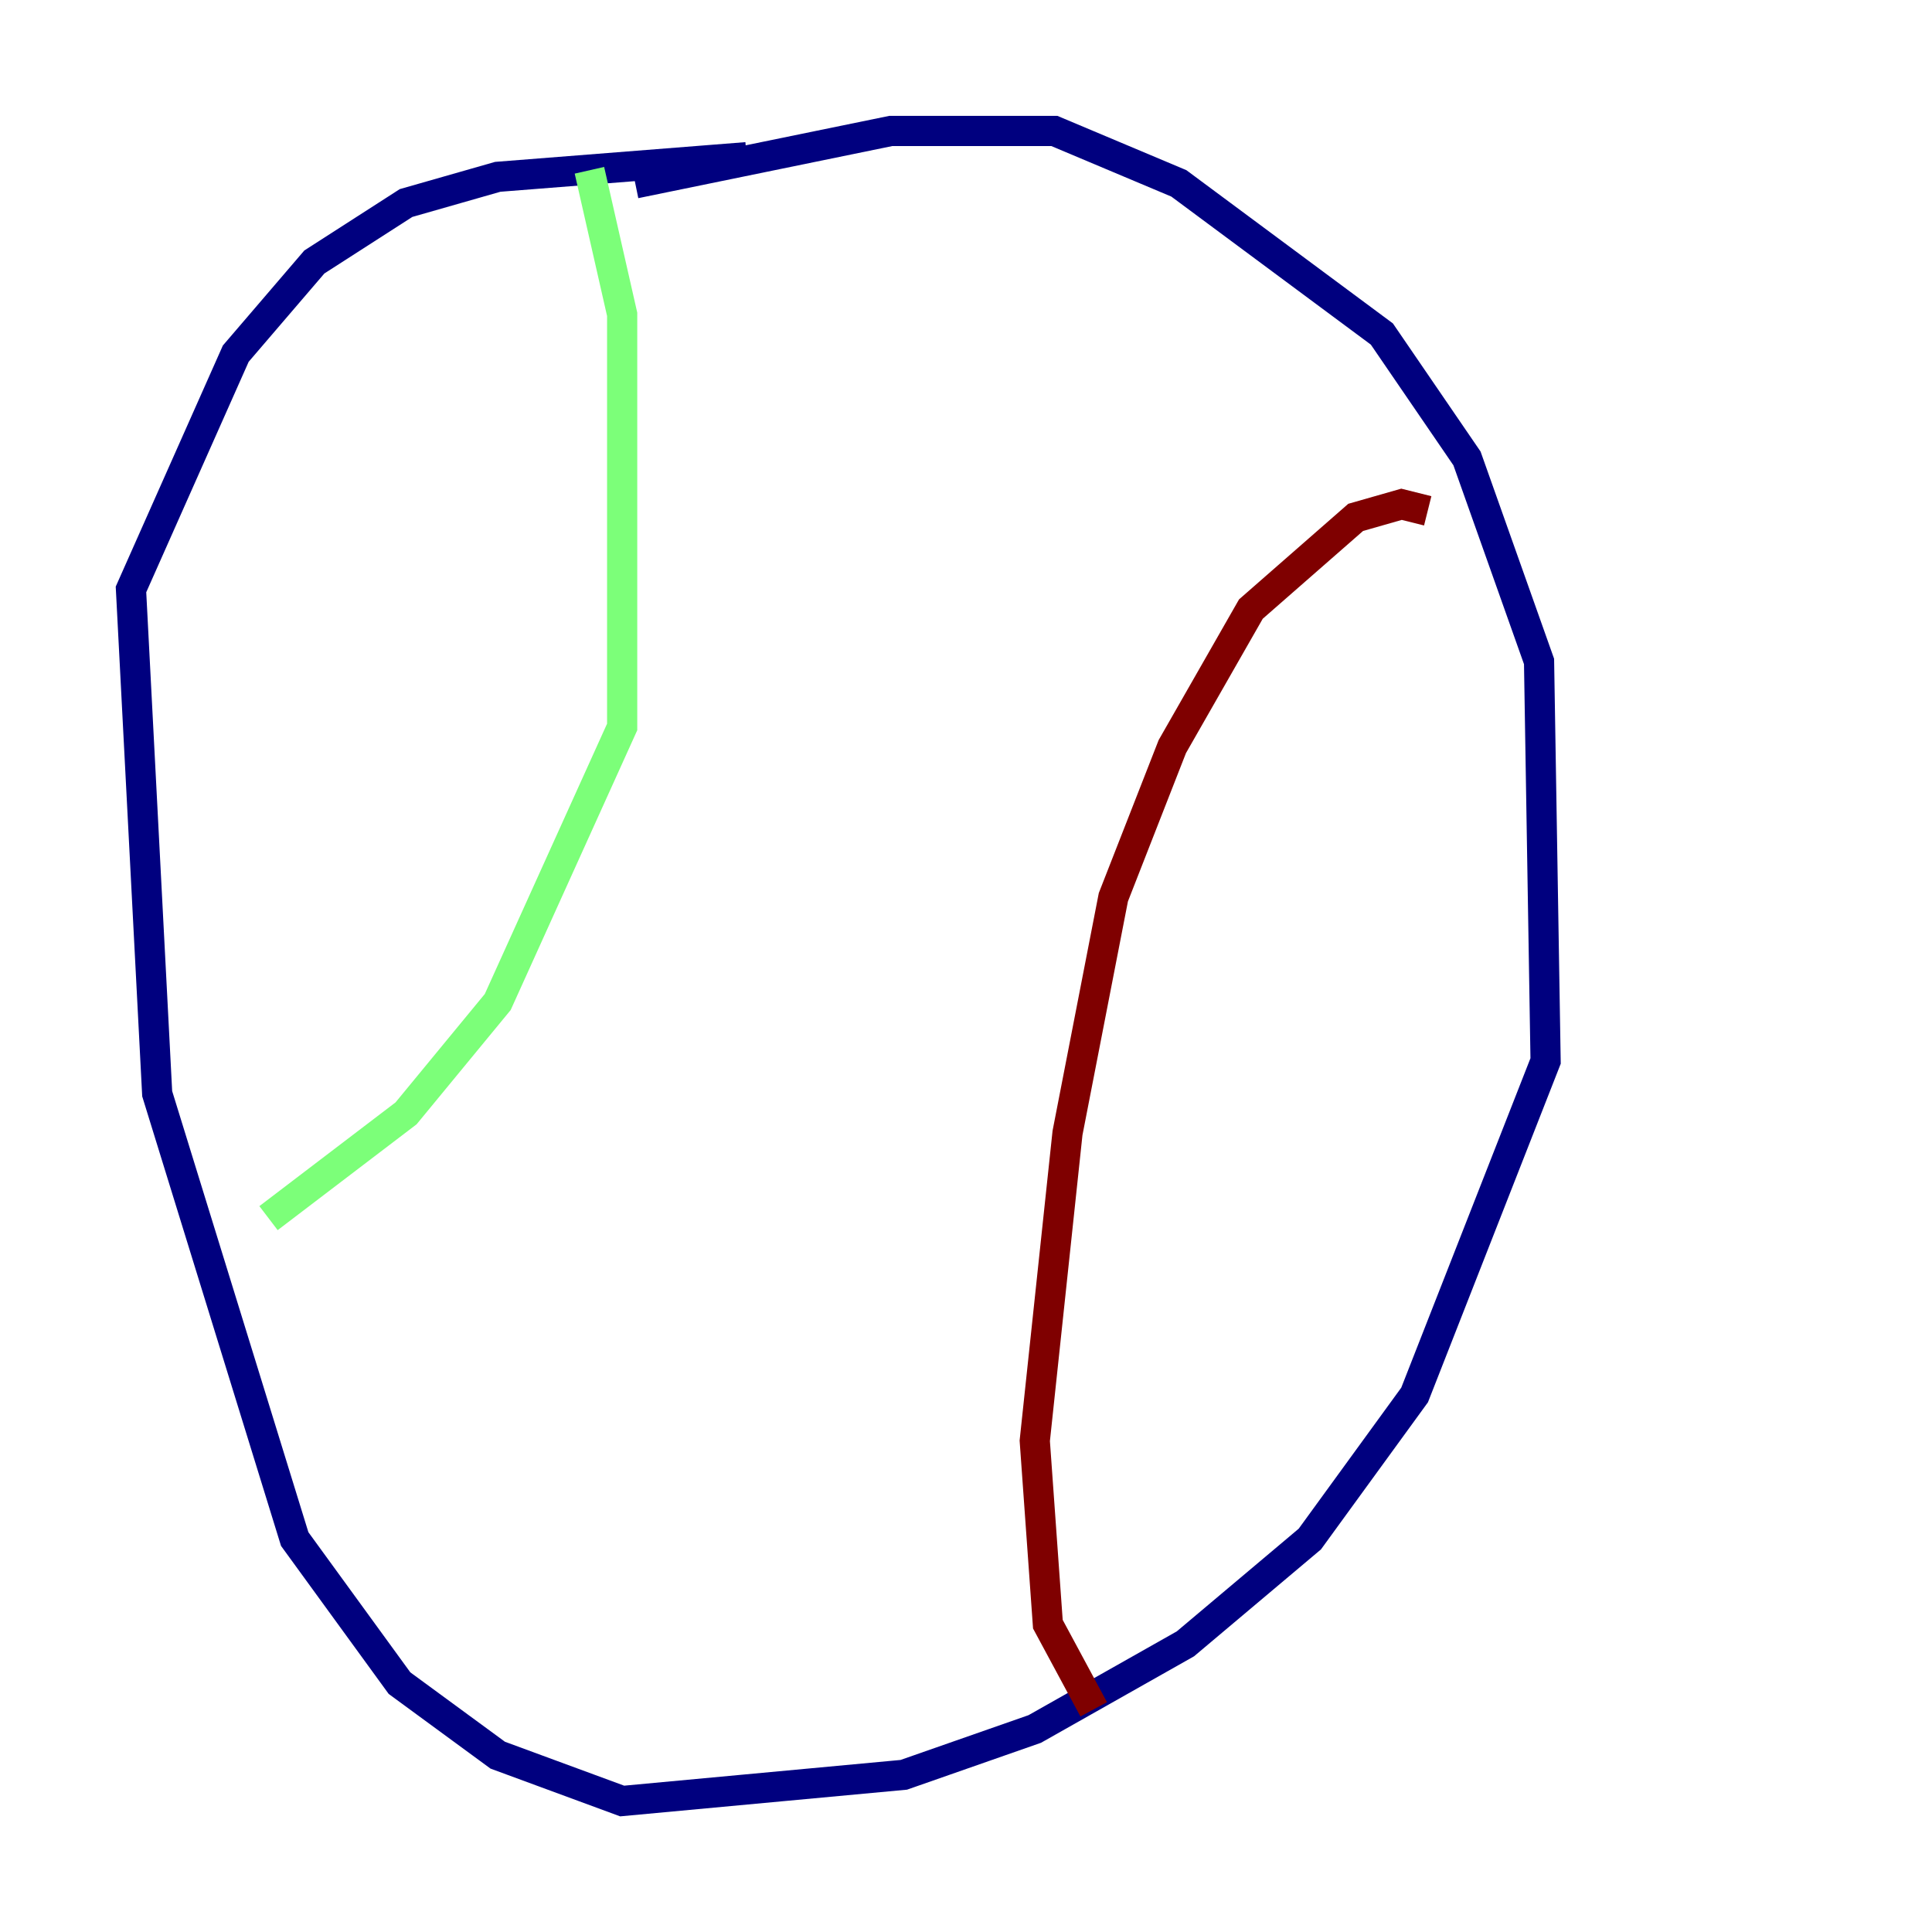 <?xml version="1.0" encoding="utf-8" ?>
<svg baseProfile="tiny" height="128" version="1.2" viewBox="0,0,128,128" width="128" xmlns="http://www.w3.org/2000/svg" xmlns:ev="http://www.w3.org/2001/xml-events" xmlns:xlink="http://www.w3.org/1999/xlink"><defs /><polyline fill="none" points="42.088,12.149 59.01,8.678 69.858,8.678 78.102,12.149 91.552,22.129 97.193,30.373 101.966,43.824 102.4,70.291 93.722,92.42 86.78,101.966 78.536,108.909 68.556,114.549 59.878,117.586 41.22,119.322 32.976,116.285 26.468,111.512 19.525,101.966 10.414,72.461 8.678,39.051 15.62,23.43 20.827,17.356 26.902,13.451 32.976,11.715 49.464,10.414" stroke="#00007f" stroke-width="2" /><polyline fill="none" points="39.051,11.281 41.22,20.827 41.22,48.163 32.976,66.386 26.902,73.763 17.79,80.705" stroke="#7cff79" stroke-width="2" /><polyline fill="none" points="94.59,33.844 92.854,33.41 89.817,34.278 82.875,40.352 77.668,49.464 73.763,59.444 70.725,75.064 68.556,95.458 69.424,107.607 72.461,113.248" stroke="#7f0000" stroke-width="2" /></svg>